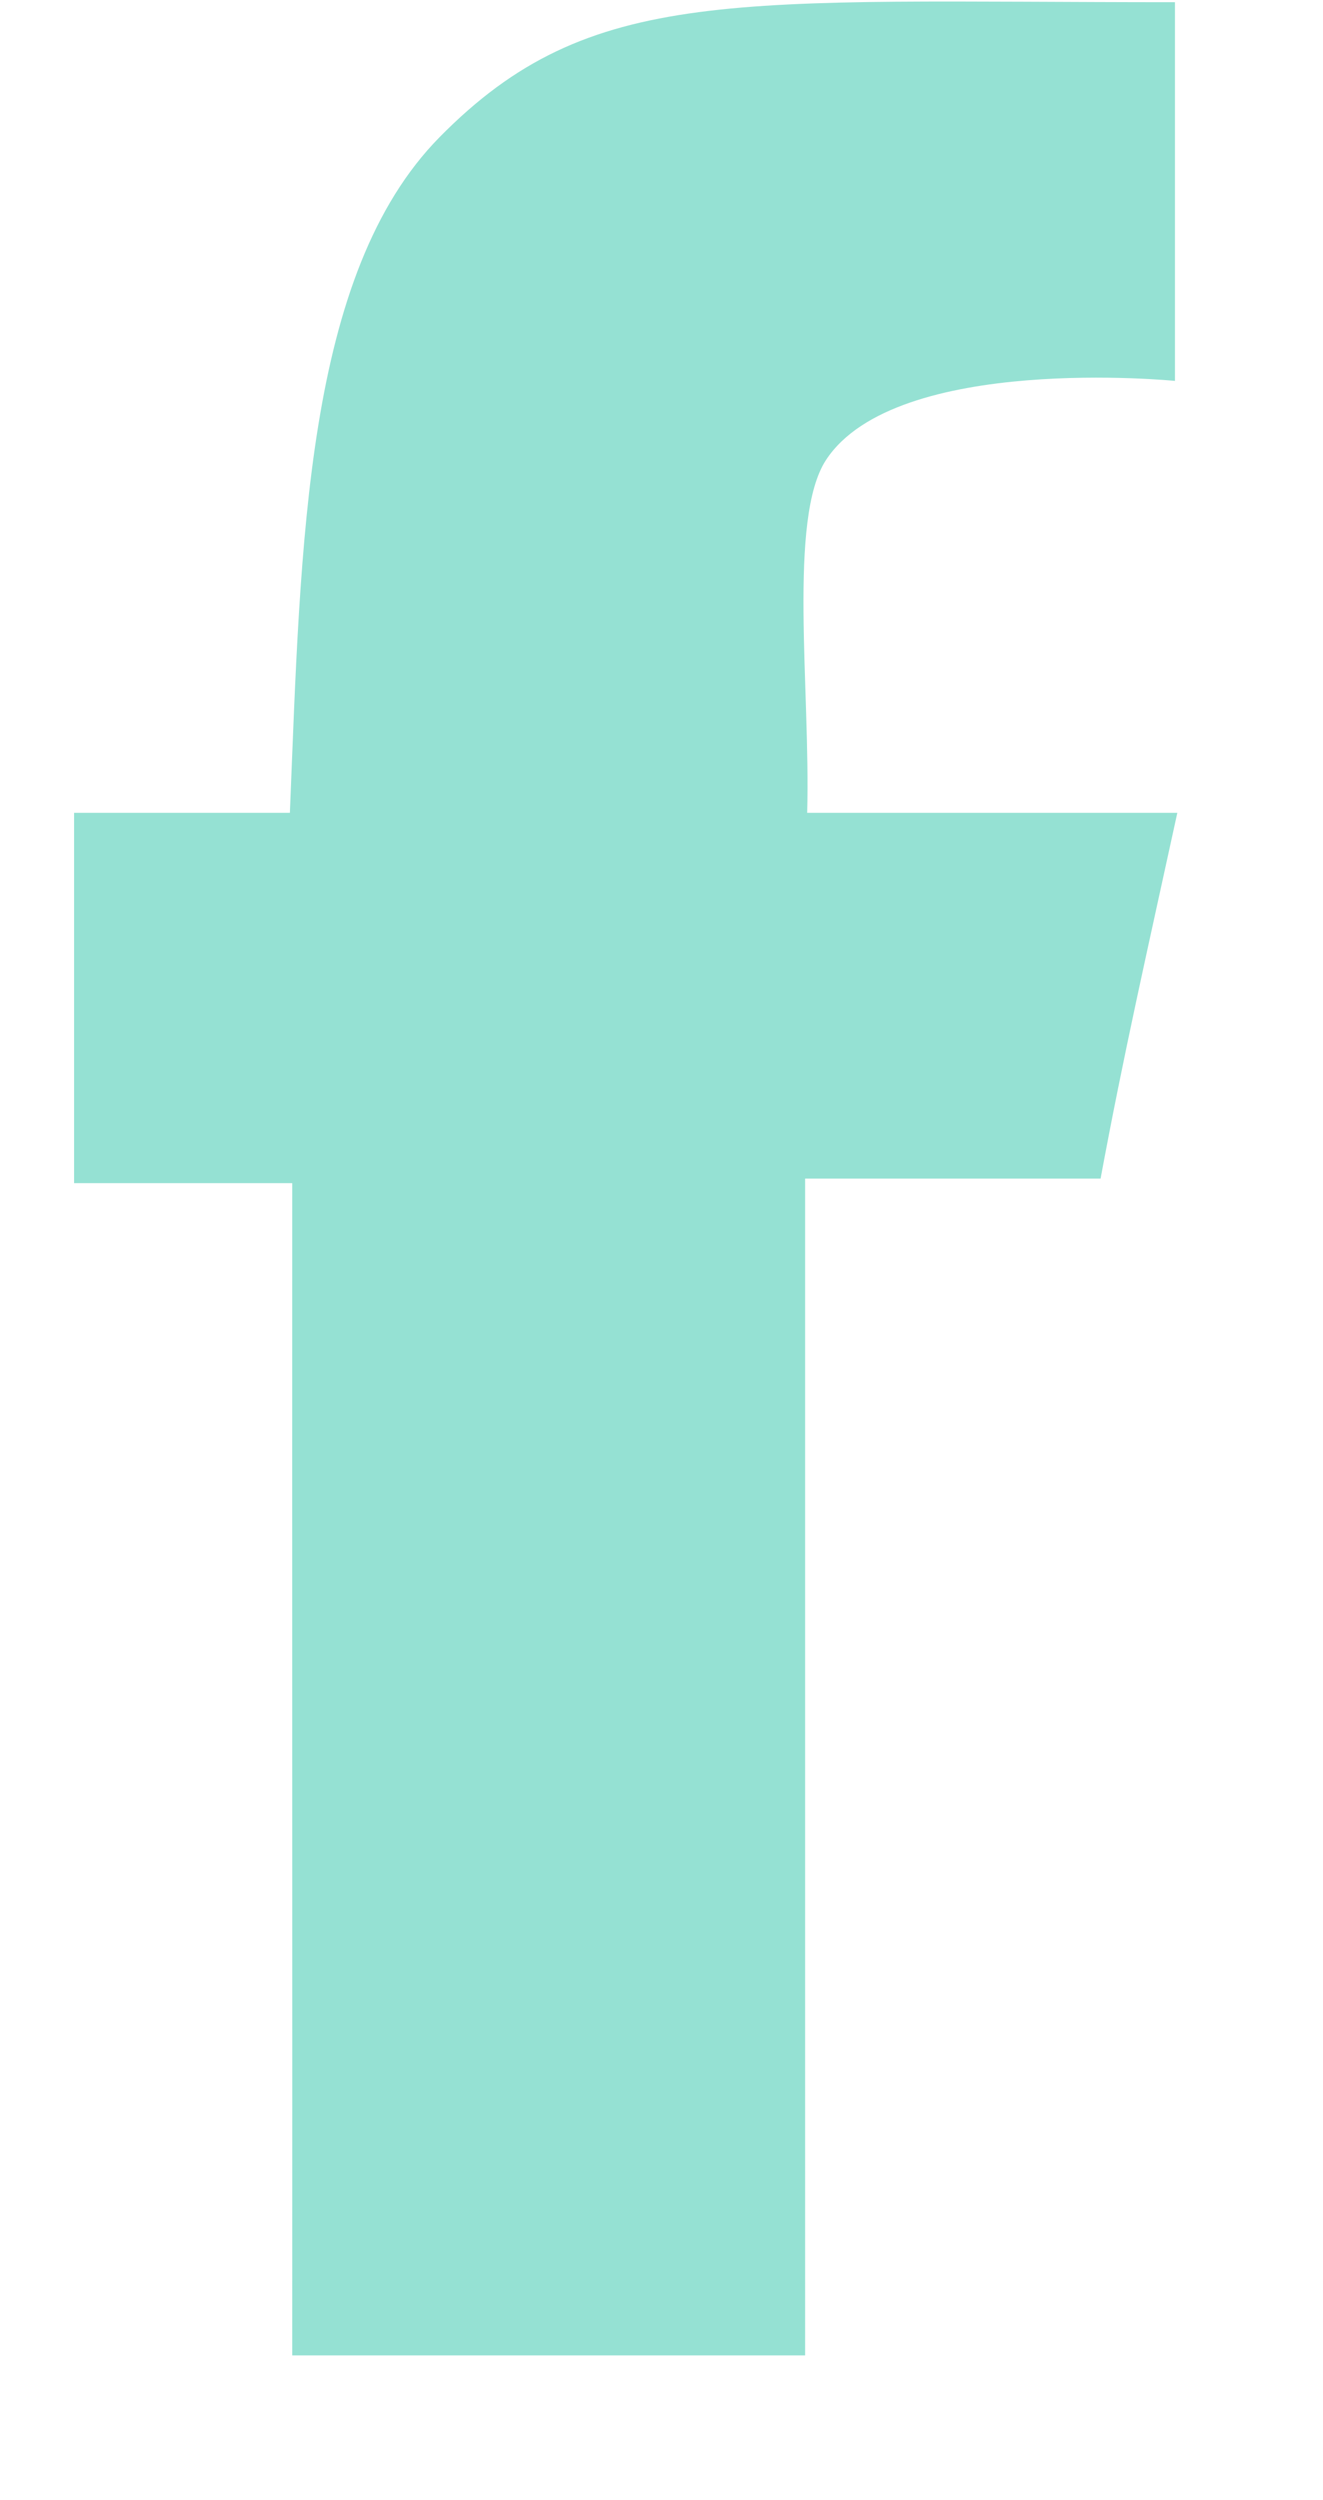 <svg width="9" height="17" viewBox="0 0 9 17" fill="none" xmlns="http://www.w3.org/2000/svg">
<path fill-rule="evenodd" clip-rule="evenodd" d="M7.993 0.015C7.993 0.937 7.993 2.59 7.993 2.59C7.993 2.59 6.095 2.401 5.619 3.128C5.359 3.527 5.514 4.691 5.491 5.527C6.319 5.527 7.18 5.527 8.009 5.527C7.796 6.505 7.644 7.167 7.487 8.014C6.77 8.014 5.477 8.014 5.477 8.014V16.016C5.477 16.016 3.104 16.016 1.988 16.016C1.989 13.549 1.987 10.671 1.988 8.045C1.446 8.045 1.045 8.045 0.504 8.045C0.504 7.122 0.504 6.45 0.504 5.527C1.029 5.527 1.446 5.527 1.972 5.527C2.047 3.686 2.075 1.862 2.99 0.933C4.018 -0.111 4.998 0.015 7.993 0.015Z" fill="#95E1D3"/>
</svg>
